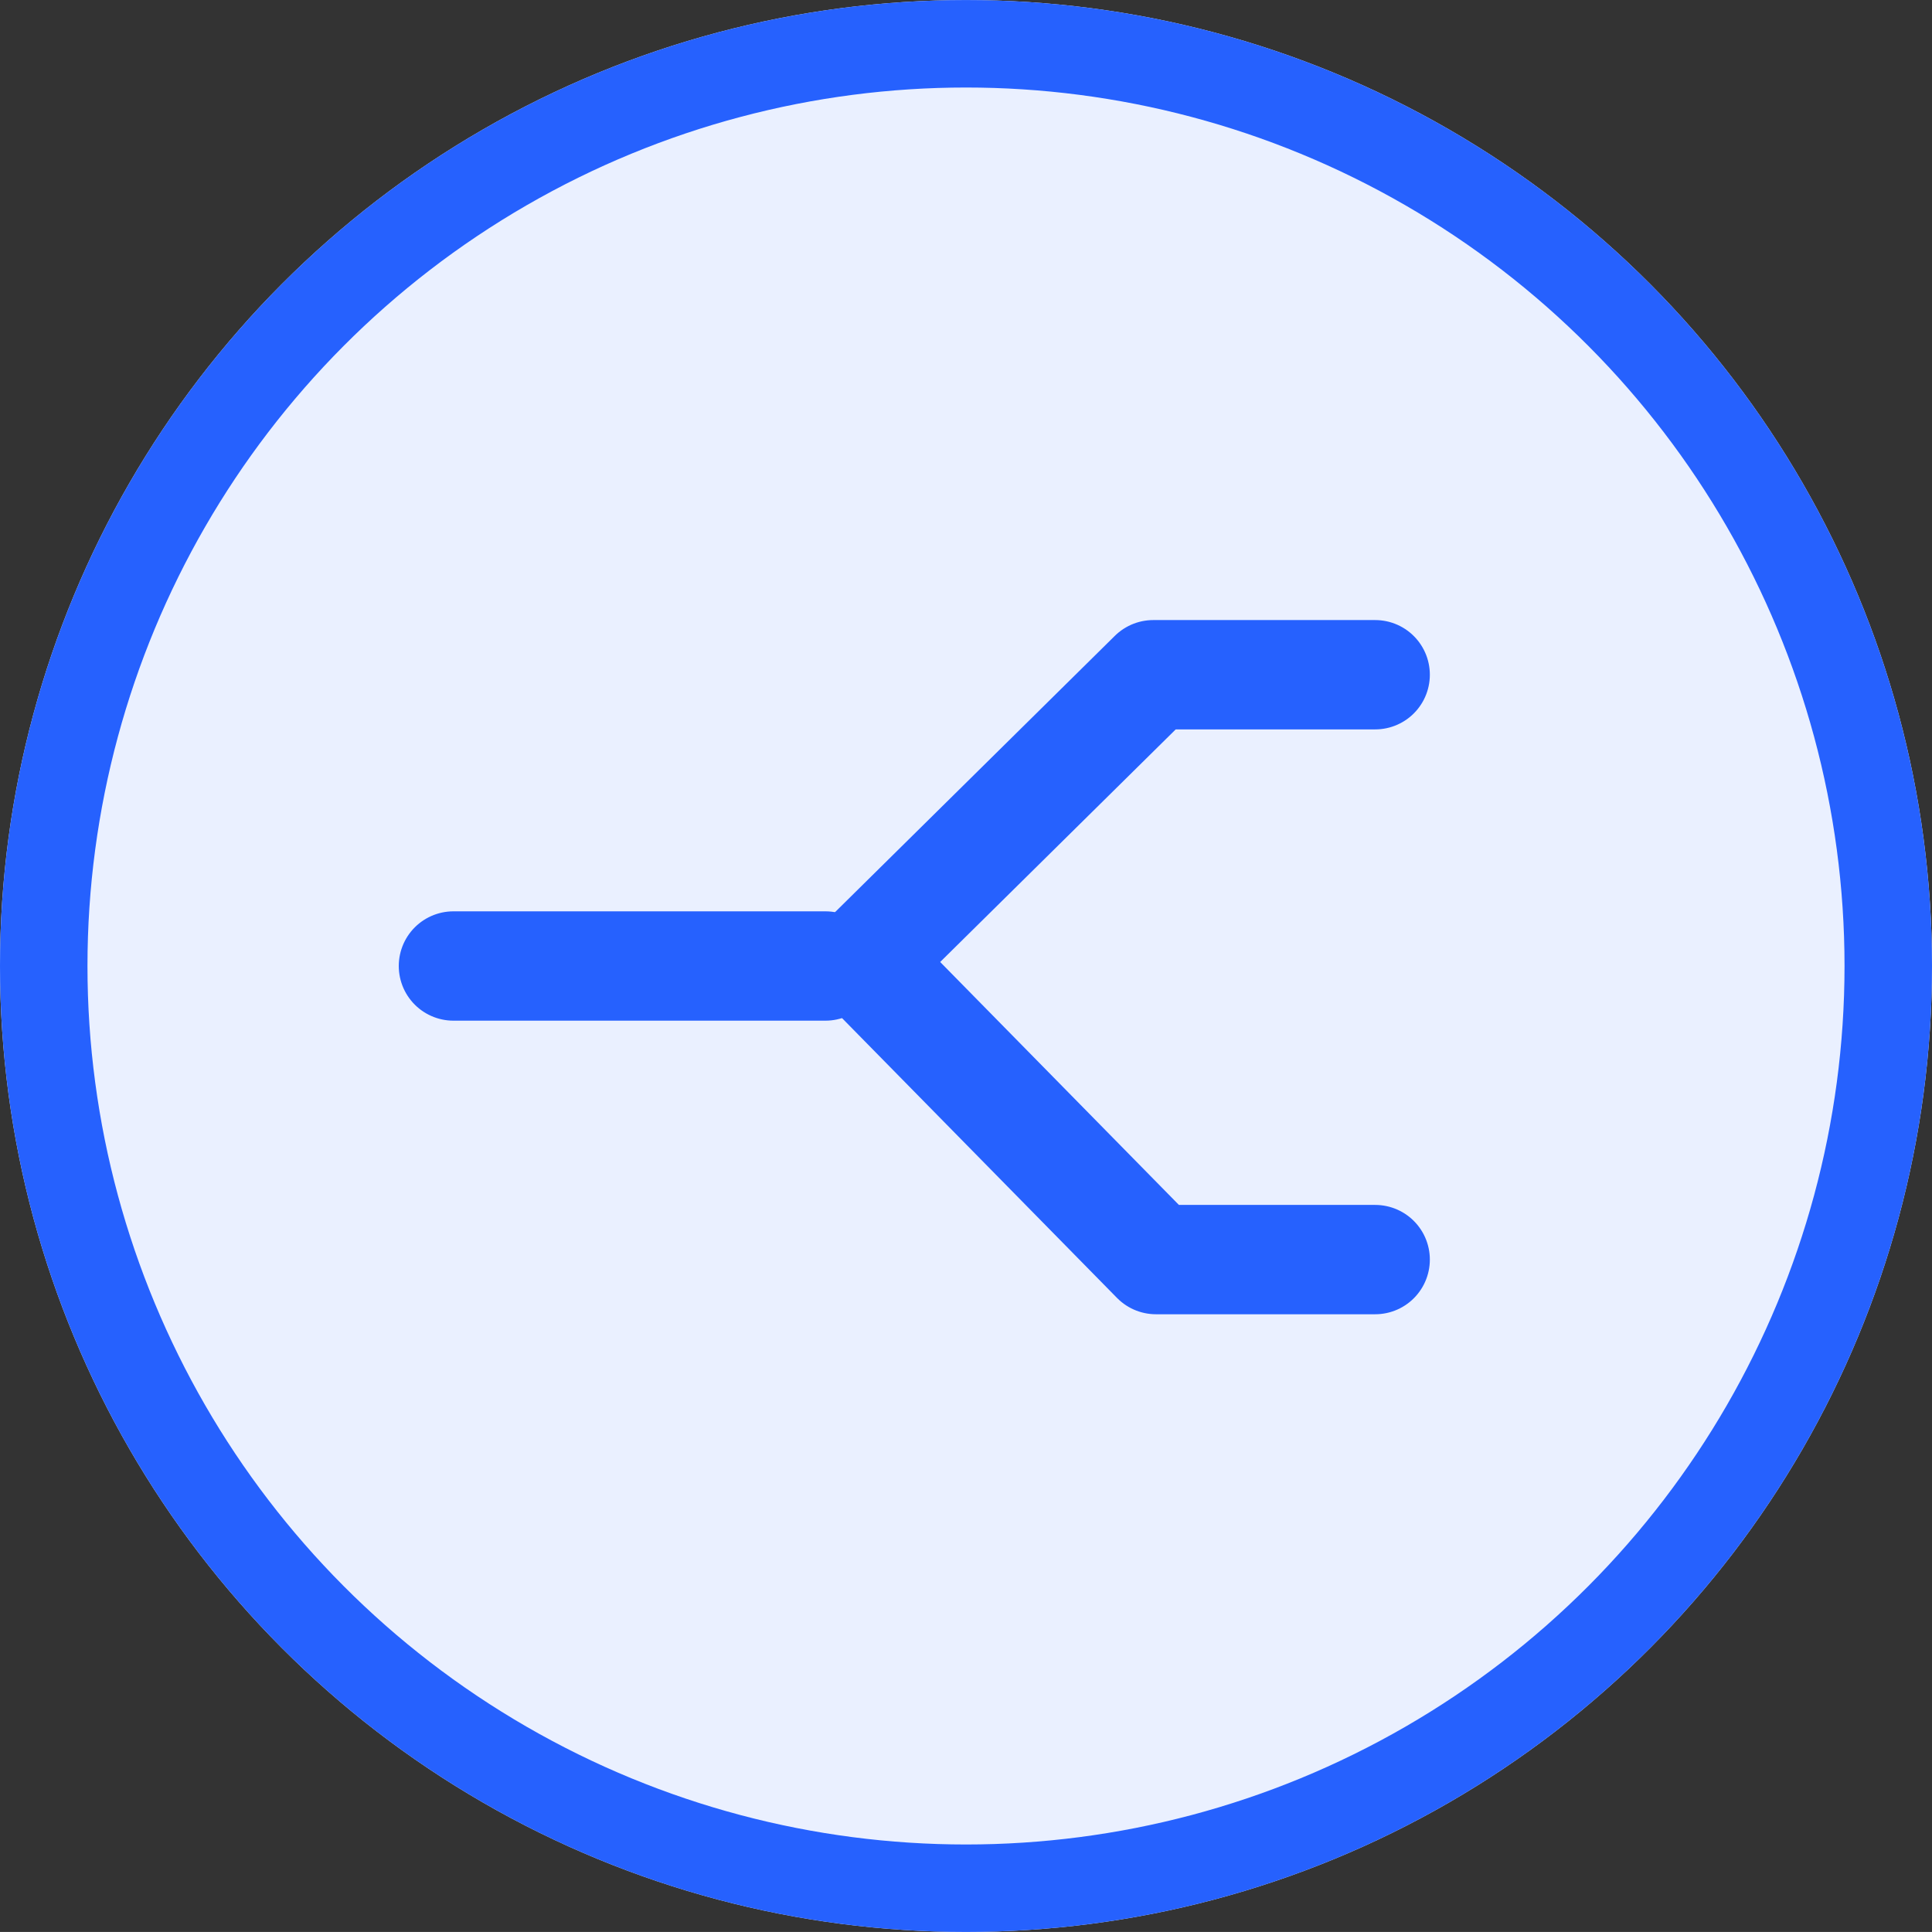 <svg xmlns="http://www.w3.org/2000/svg" width="44.176" height="44.175" viewBox="0 0 44.176 44.175">
  <rect x="0" y="0" width="44.176" height="44.175" fill="#333333" stroke="none"/>
  <g id="split-bill" transform="translate(0 0)">
    <g id="Group_1669" data-name="Group 1669" transform="translate(0 0)">
      <g id="stable-yield-icon" transform="translate(44.176 44.175) rotate(180)">
        <g id="Ellipse_608" data-name="Ellipse 608" transform="translate(0 0)" fill="#eaf0ff" stroke="#2661fe" stroke-width="2">
          <ellipse cx="22.088" cy="22.087" rx="22.088" ry="22.087" stroke="none"/>
          <ellipse cx="22.088" cy="22.087" rx="21.088" ry="21.087" fill="none"/>
        </g>
      </g>
    </g>
    <path id="Path_1339" data-name="Path 1339" d="M0,8.506V0" transform="translate(18.874 22.088) rotate(90)" fill="none" stroke="#2661fe" stroke-linecap="round" stroke-width="2.5"/>
    <path id="Path_1340" data-name="Path 1340" d="M0,0V5.074l6.555,6.638,6.818-6.7V0" transform="translate(31.444 15.428) rotate(90)" fill="none" stroke="#2661fe" stroke-linecap="round" stroke-linejoin="round" stroke-width="2.5"/>
  </g>
</svg>
